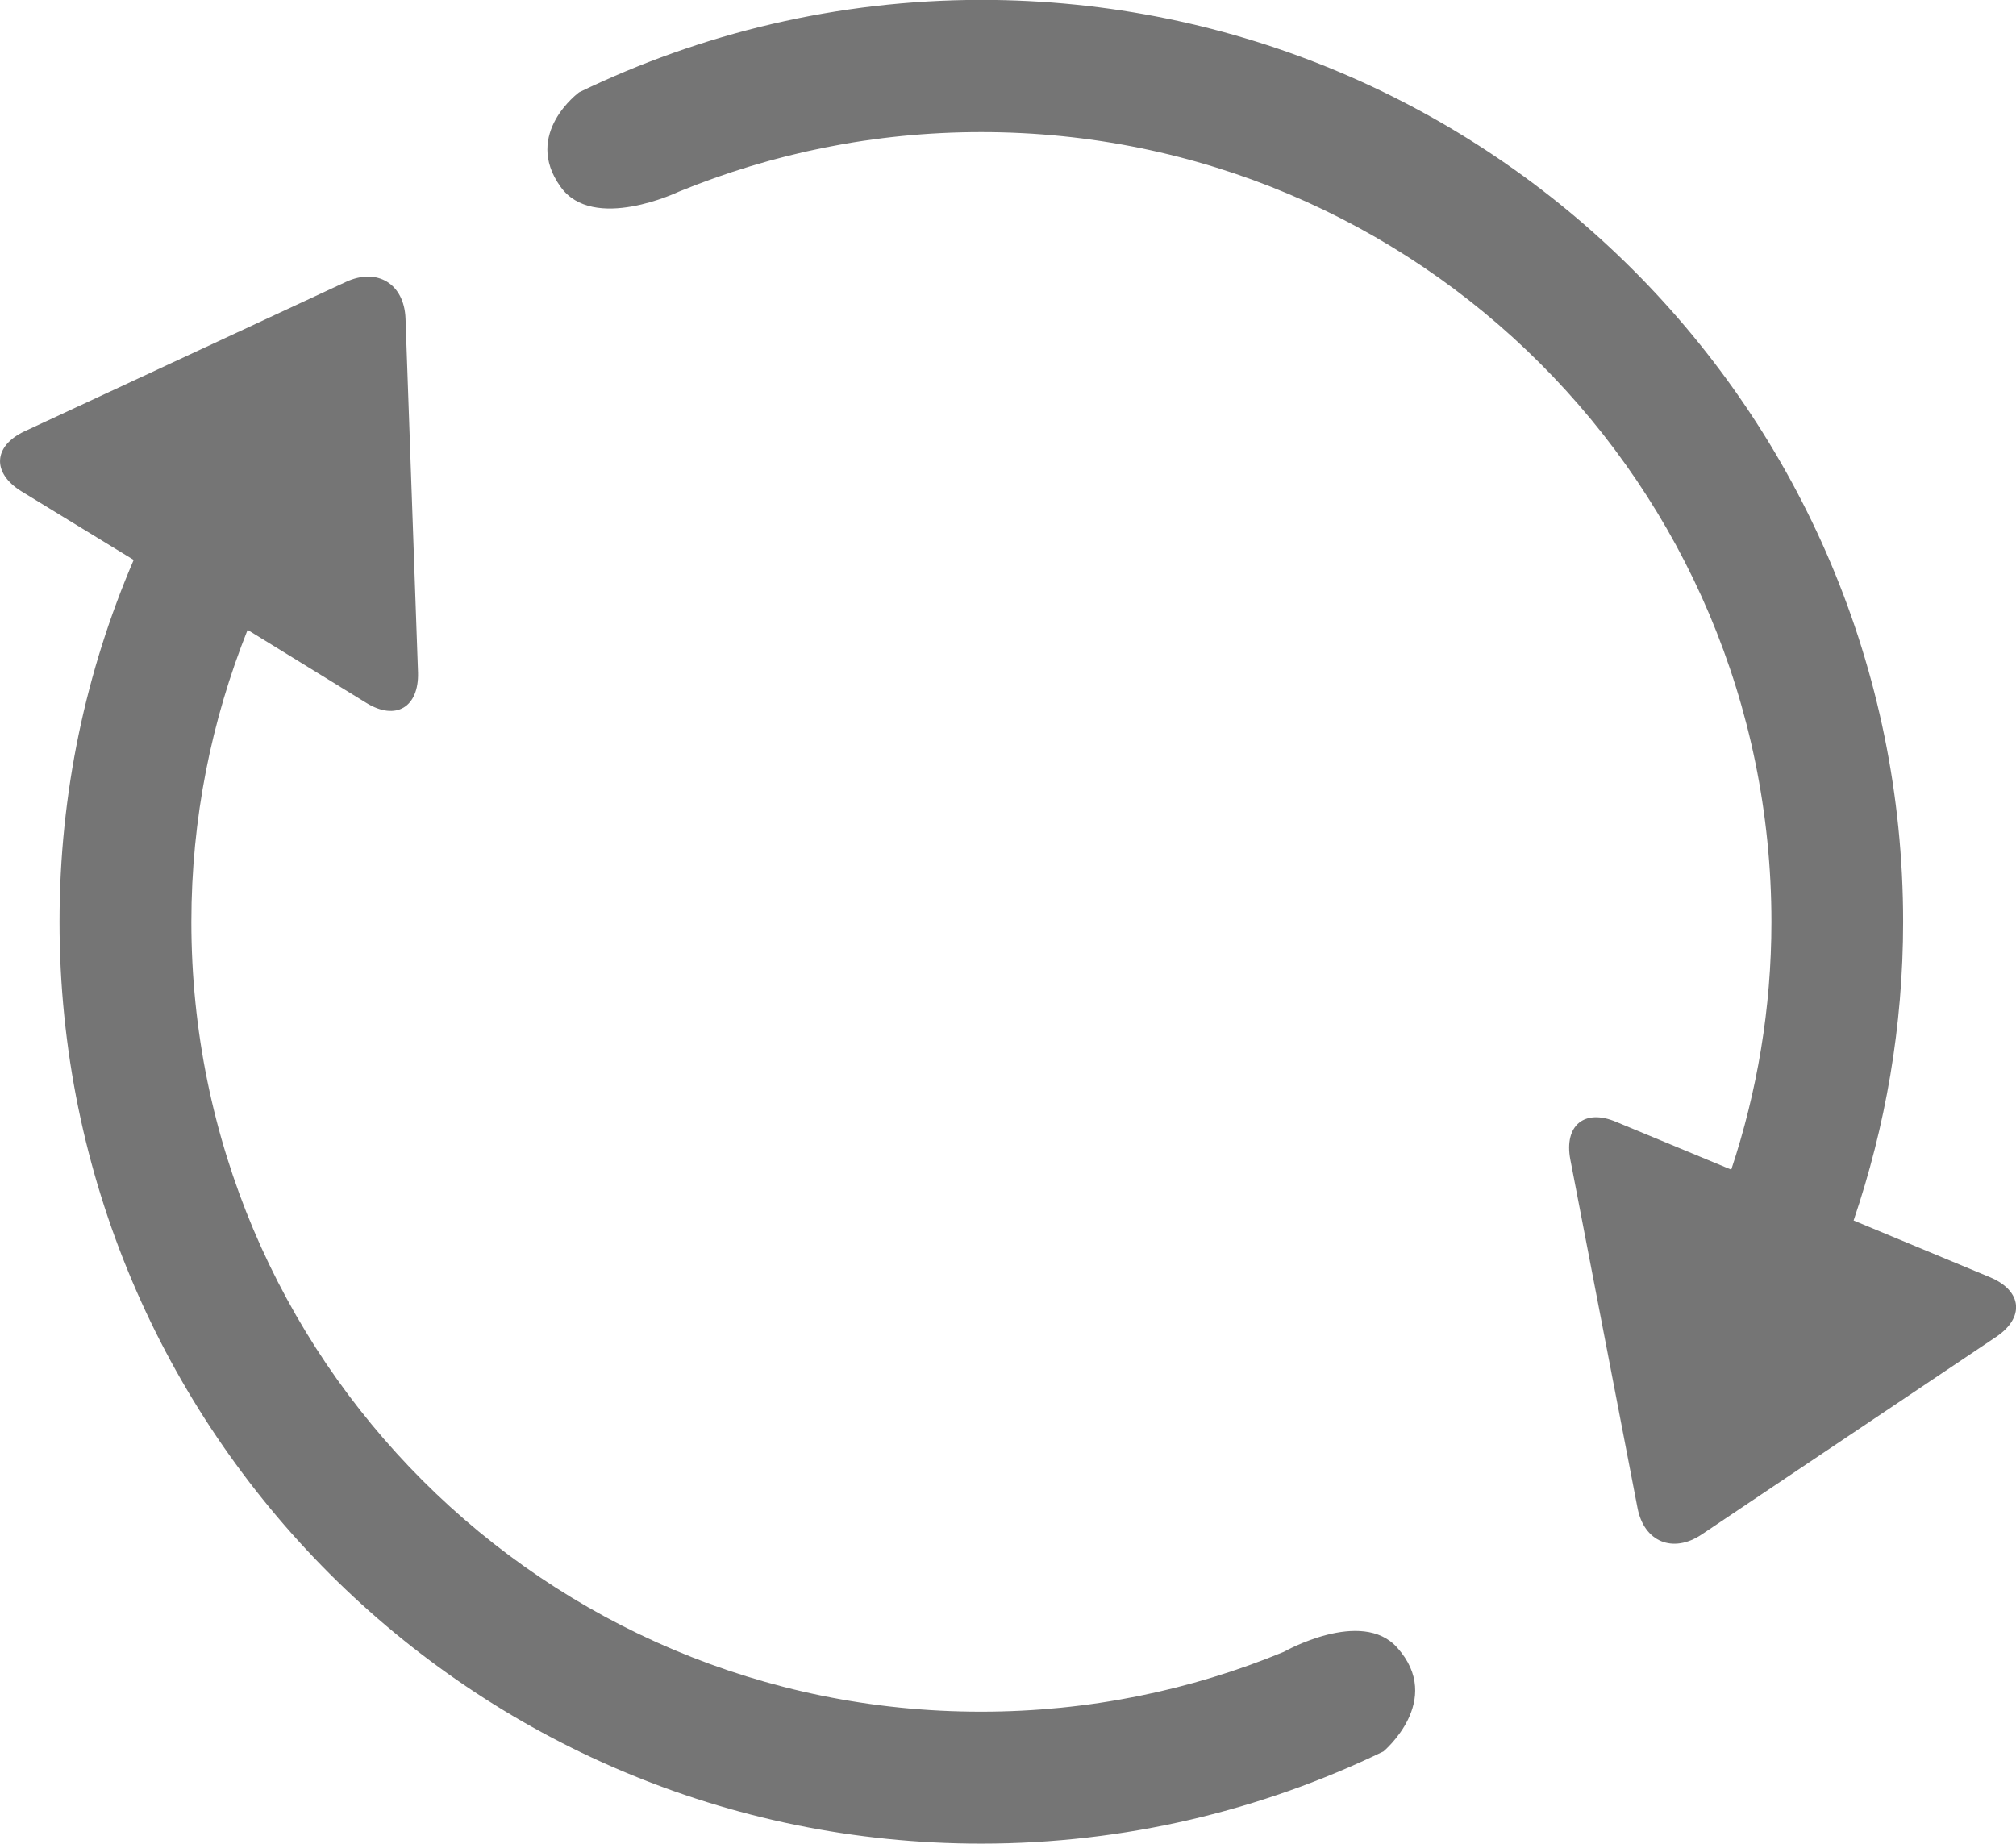 <?xml version="1.0" encoding="utf-8"?>
<!-- Generator: Adobe Illustrator 16.0.0, SVG Export Plug-In . SVG Version: 6.00 Build 0)  -->
<!DOCTYPE svg PUBLIC "-//W3C//DTD SVG 1.1//EN" "http://www.w3.org/Graphics/SVG/1.1/DTD/svg11.dtd">
<svg version="1.1" id="Layer_1" xmlns="http://www.w3.org/2000/svg" xmlns:xlink="http://www.w3.org/1999/xlink" x="0px" y="0px"
	 width="15.307px" height="14px" viewBox="0 0 15.307 14" enable-background="new 0 0 15.307 14" xml:space="preserve">
<g>
	<path fill="#757575" d="M9.747,12.544c-0.707,0.292-1.482,0.454-2.297,0.454C4.137,13,1.453,10.315,1.453,7.001
		c0-0.786,0.153-1.531,0.427-2.218l0.902,0.555c0.224,0.138,0.399,0.032,0.392-0.23L3.079,2.418C3.069,2.155,2.864,2.03,2.626,2.141
		L0.185,3.276C-0.052,3.388-0.062,3.591,0.161,3.73l0.854,0.522c-0.362,0.842-0.563,1.77-0.563,2.748C0.452,10.866,3.586,14,7.45,14
		c1.094,0,2.129-0.253,3.054-0.7c0,0,0.464-0.387,0.105-0.788C10.339,12.208,9.747,12.544,9.747,12.544z"/>
	<path fill="#757575" d="M15.112,9.7l-1.038-0.432c0.242-0.713,0.376-1.475,0.376-2.268c0-3.866-3.134-7.001-7-7.001
		C6.357,0,5.322,0.253,4.397,0.701c0,0-0.43,0.315-0.141,0.717c0.247,0.349,0.897,0.038,0.897,0.038
		C5.863,1.165,6.637,1.003,7.45,1.003c3.315,0,6,2.683,6,5.998c0,0.657-0.109,1.291-0.305,1.881L12.273,8.52
		c-0.242-0.104-0.399,0.026-0.35,0.285l0.51,2.645c0.049,0.259,0.27,0.349,0.488,0.202l2.235-1.5
		C15.374,10.006,15.355,9.803,15.112,9.7z"/>
</g>
</svg>
